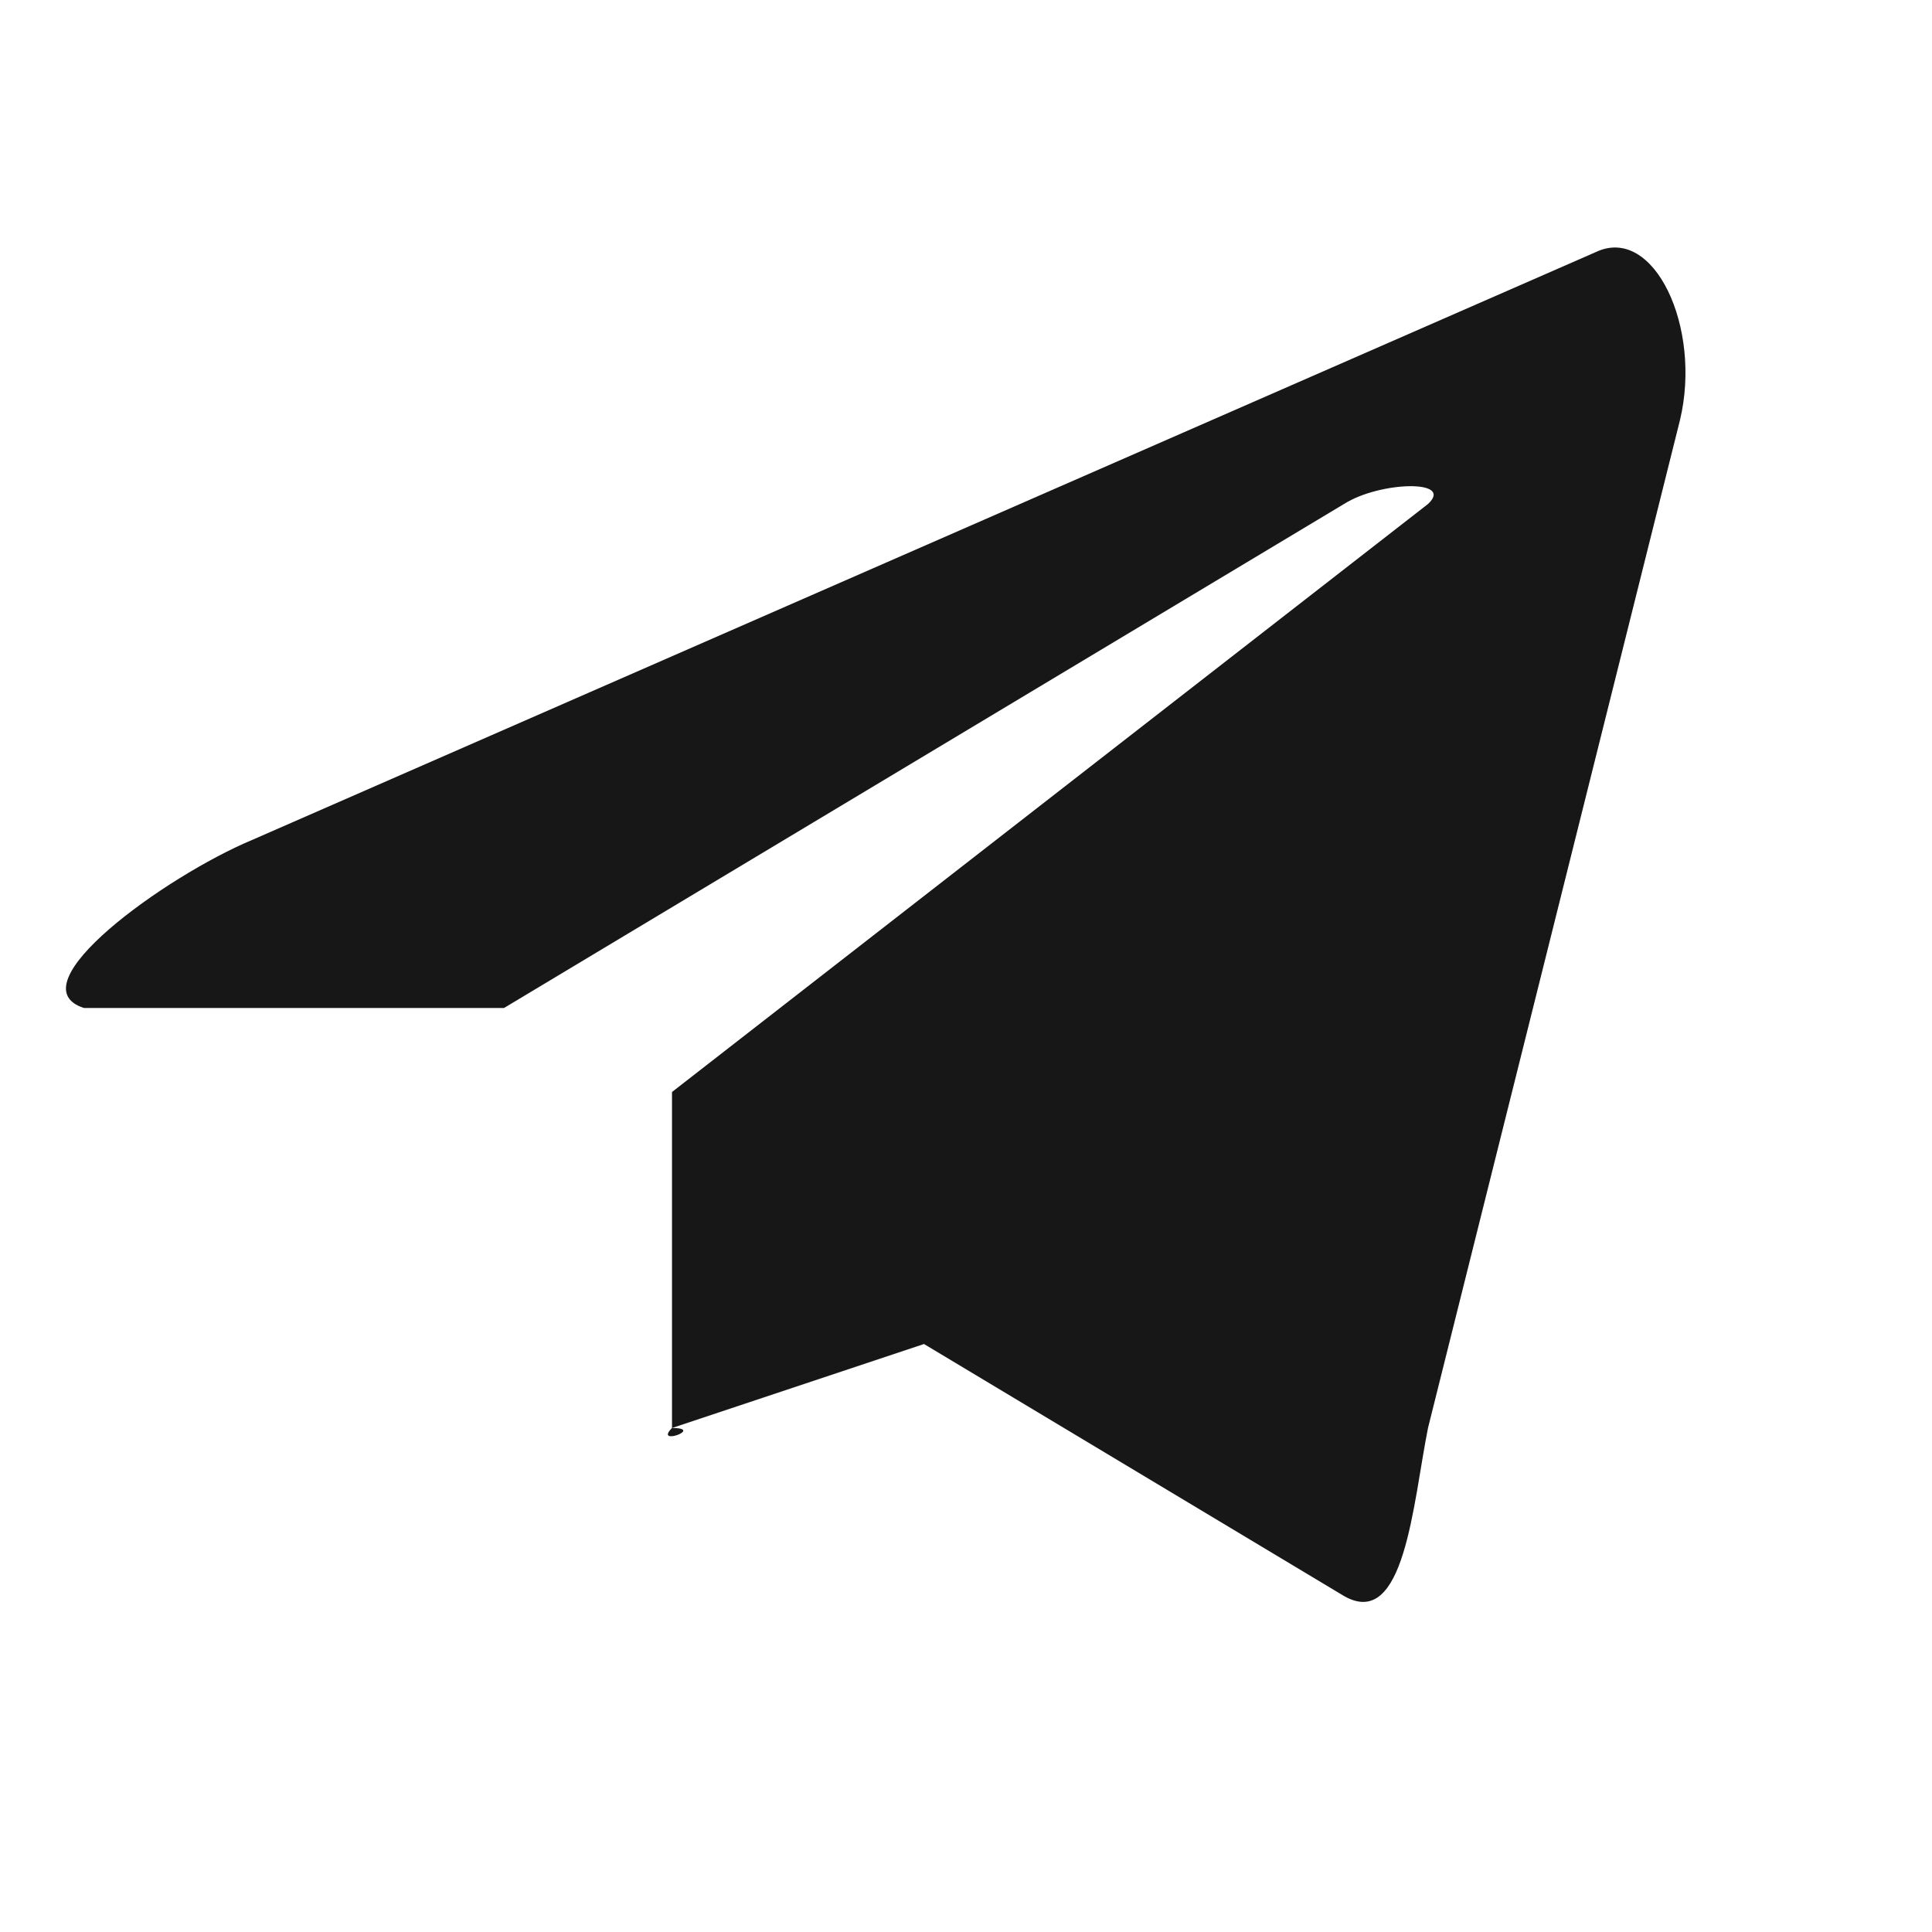 <svg width="23" height="23" viewBox="0 0 23 23" fill="none" xmlns="http://www.w3.org/2000/svg">
<path d="M19 3L3 10C1.968 10.432 0.164 11.732 1 12H6L16 6C16.424 5.73 17.319 5.705 17 6L8 13V17C7.78 17.221 8.392 17 8 17L11 16L16 19C16.723 19.415 16.82 17.899 17 17L20 5C20.263 3.898 19.69 2.674 19 3Z" fill="#171717"/>
</svg>
